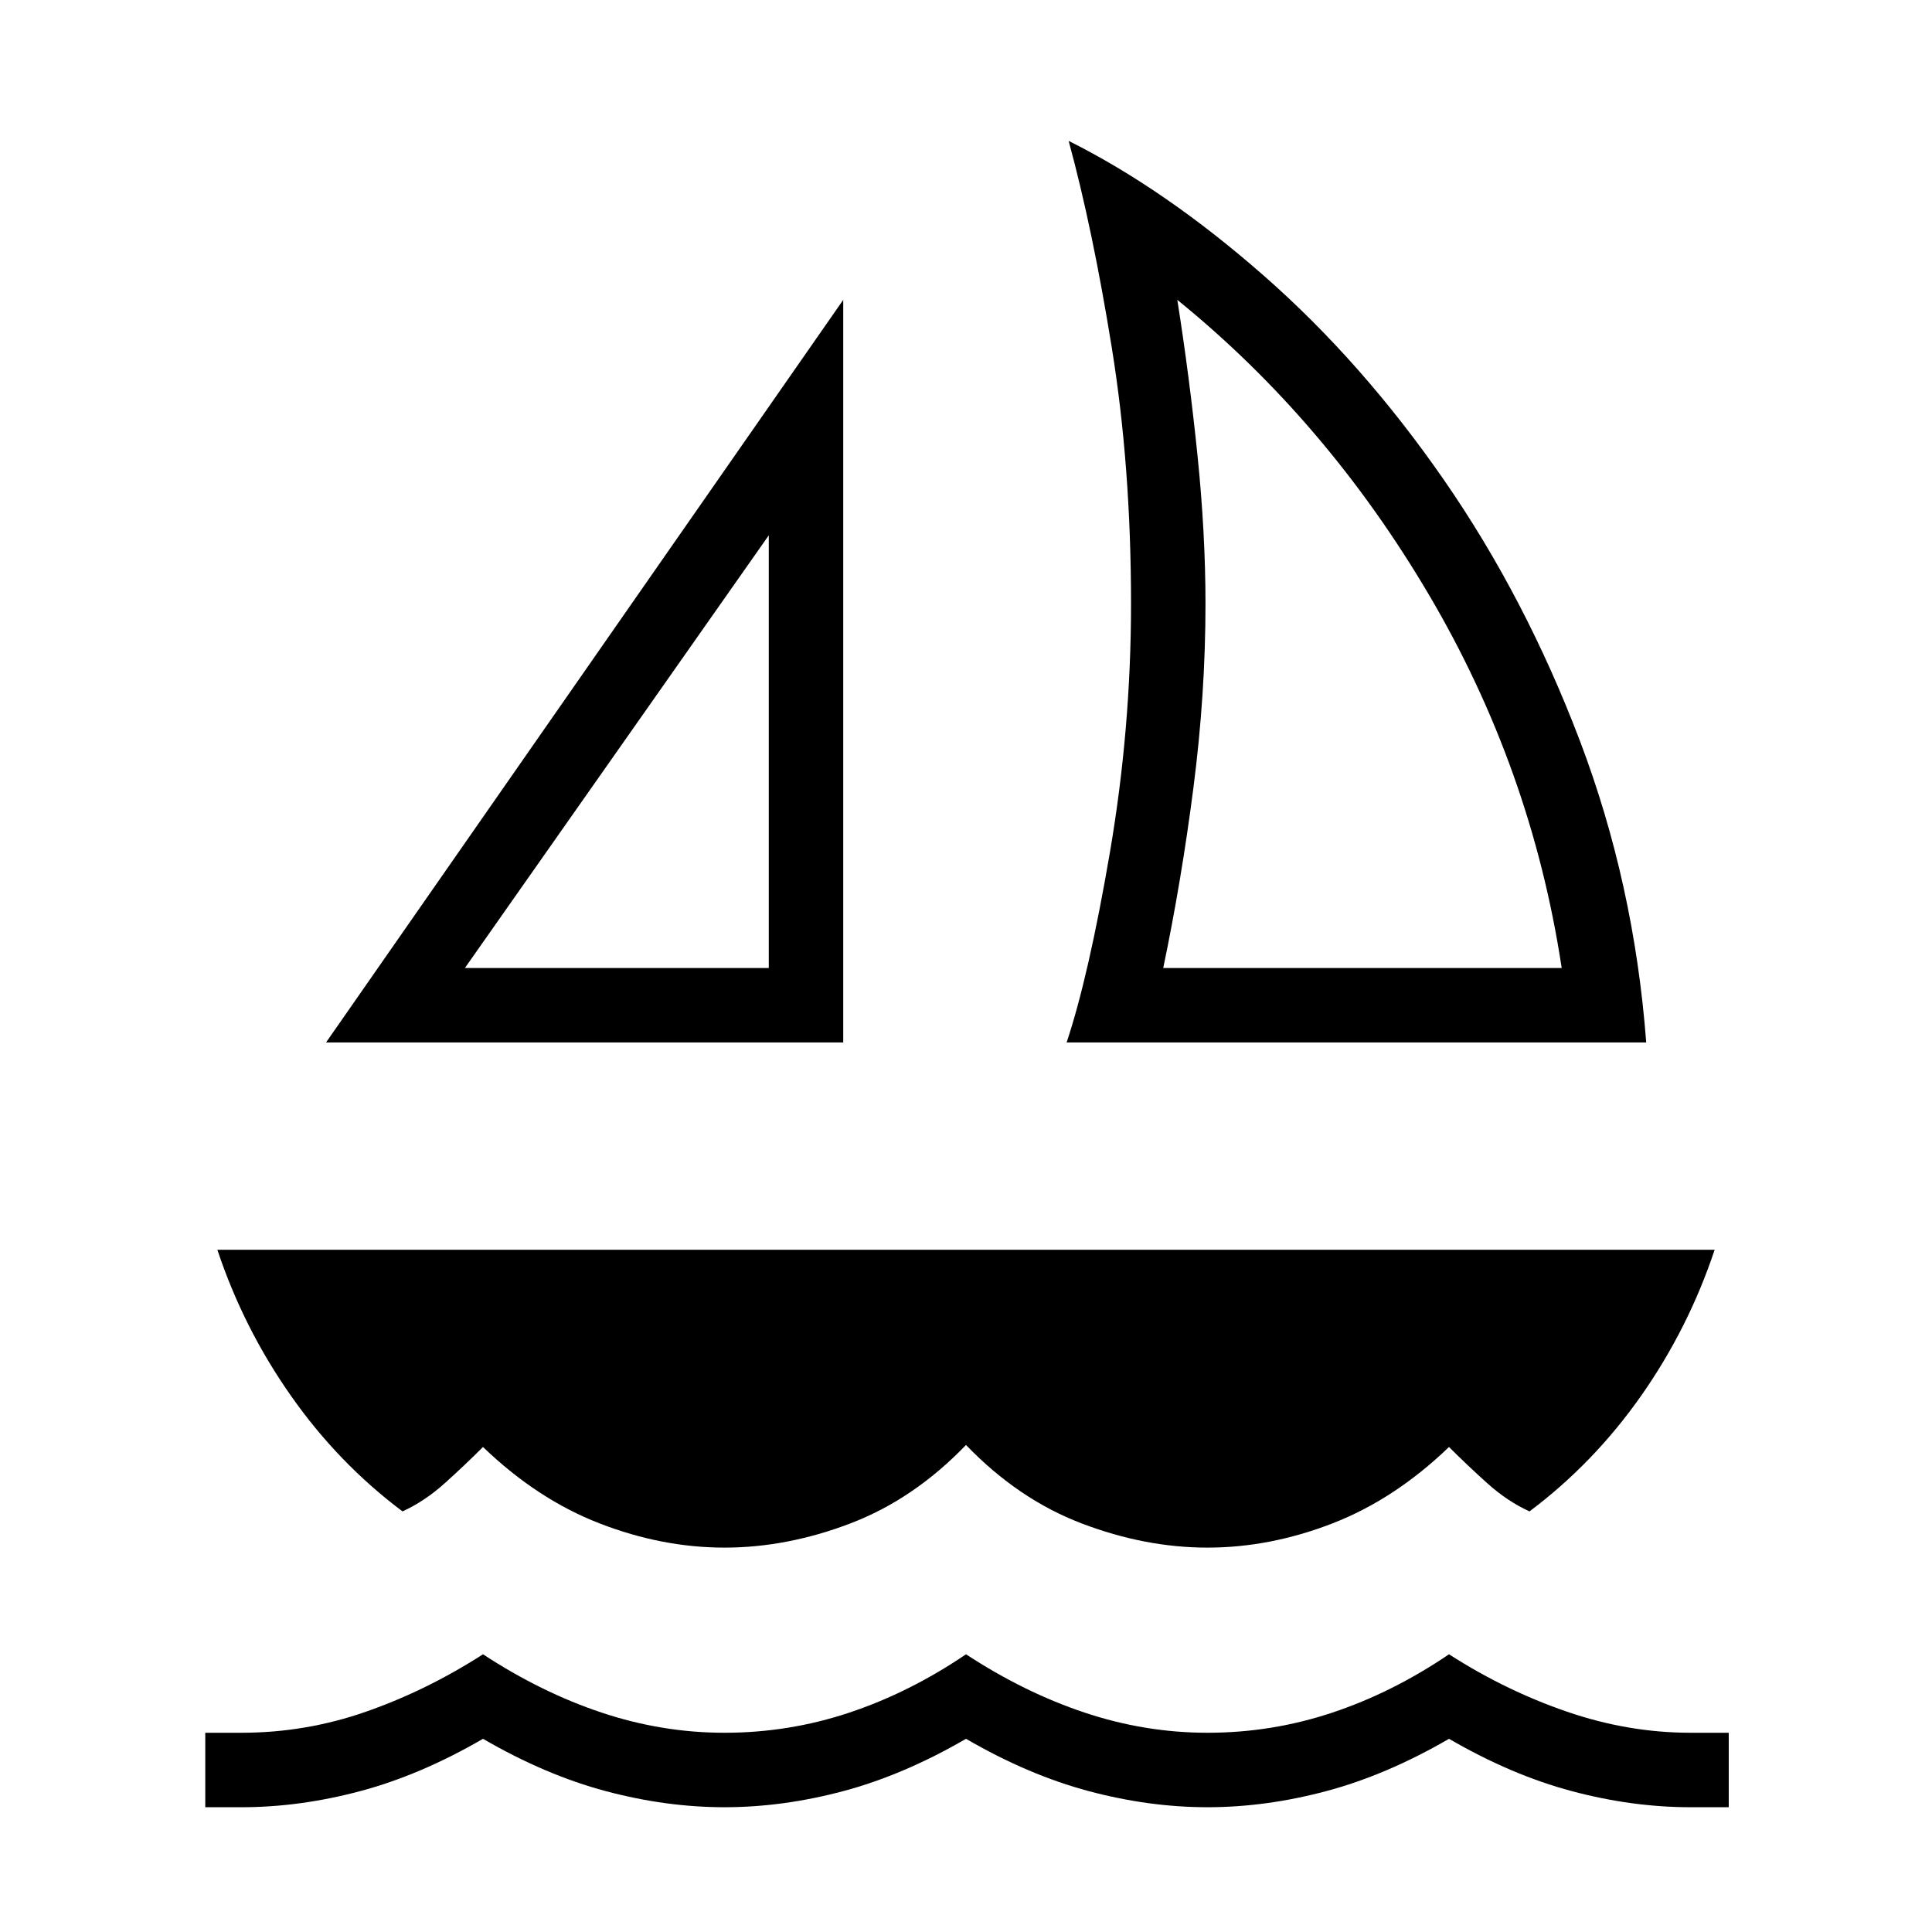 <svg xmlns="http://www.w3.org/2000/svg" height="24" width="24"><path d="M4.05 12.95 10.475 3.725V12.95ZM5.775 12.025H9.55V6.65ZM13.25 12.95Q13.525 12.125 13.788 10.587Q14.05 9.05 14.05 7.5Q14.05 5.8 13.812 4.325Q13.575 2.85 13.275 1.75Q14.475 2.35 15.7 3.425Q16.925 4.5 17.938 5.963Q18.95 7.425 19.625 9.2Q20.3 10.975 20.45 12.95ZM14.45 12.025H19.4Q19.025 9.55 17.75 7.387Q16.475 5.225 14.625 3.725Q14.775 4.675 14.875 5.65Q14.975 6.625 14.975 7.5Q14.975 8.625 14.825 9.787Q14.675 10.95 14.45 12.025ZM9 19.225Q8.225 19.225 7.45 18.925Q6.675 18.625 6 17.975Q5.775 18.2 5.525 18.425Q5.275 18.65 5 18.775Q4.2 18.175 3.613 17.337Q3.025 16.5 2.7 15.525H21.3Q20.975 16.5 20.388 17.337Q19.8 18.175 19 18.775Q18.725 18.65 18.475 18.425Q18.225 18.2 18 17.975Q17.325 18.625 16.55 18.925Q15.775 19.225 15 19.225Q14.225 19.225 13.438 18.925Q12.65 18.625 12 17.95Q11.35 18.625 10.562 18.925Q9.775 19.225 9 19.225ZM2.55 22.45V21.525H3Q3.8 21.525 4.55 21.262Q5.3 21 6 20.55Q6.725 21.025 7.475 21.275Q8.225 21.525 9 21.525Q9.8 21.525 10.55 21.275Q11.3 21.025 12 20.55Q12.725 21.025 13.475 21.275Q14.225 21.525 15 21.525Q15.8 21.525 16.55 21.275Q17.3 21.025 18 20.55Q18.7 21 19.462 21.262Q20.225 21.525 21 21.525H21.475V22.45H21Q20.275 22.45 19.525 22.25Q18.775 22.05 18 21.6Q17.225 22.05 16.475 22.25Q15.725 22.45 15 22.45Q14.275 22.45 13.525 22.25Q12.775 22.05 12 21.6Q11.225 22.05 10.475 22.25Q9.725 22.45 9 22.45Q8.275 22.45 7.525 22.25Q6.775 22.05 6 21.6Q5.225 22.05 4.475 22.25Q3.725 22.45 3 22.45ZM9.55 12.025ZM14.45 12.025Q14.45 12.025 14.45 12.025Q14.45 12.025 14.45 12.025Q14.45 12.025 14.45 12.025Q14.45 12.025 14.45 12.025Q14.45 12.025 14.45 12.025Q14.45 12.025 14.45 12.025Z"/></svg>